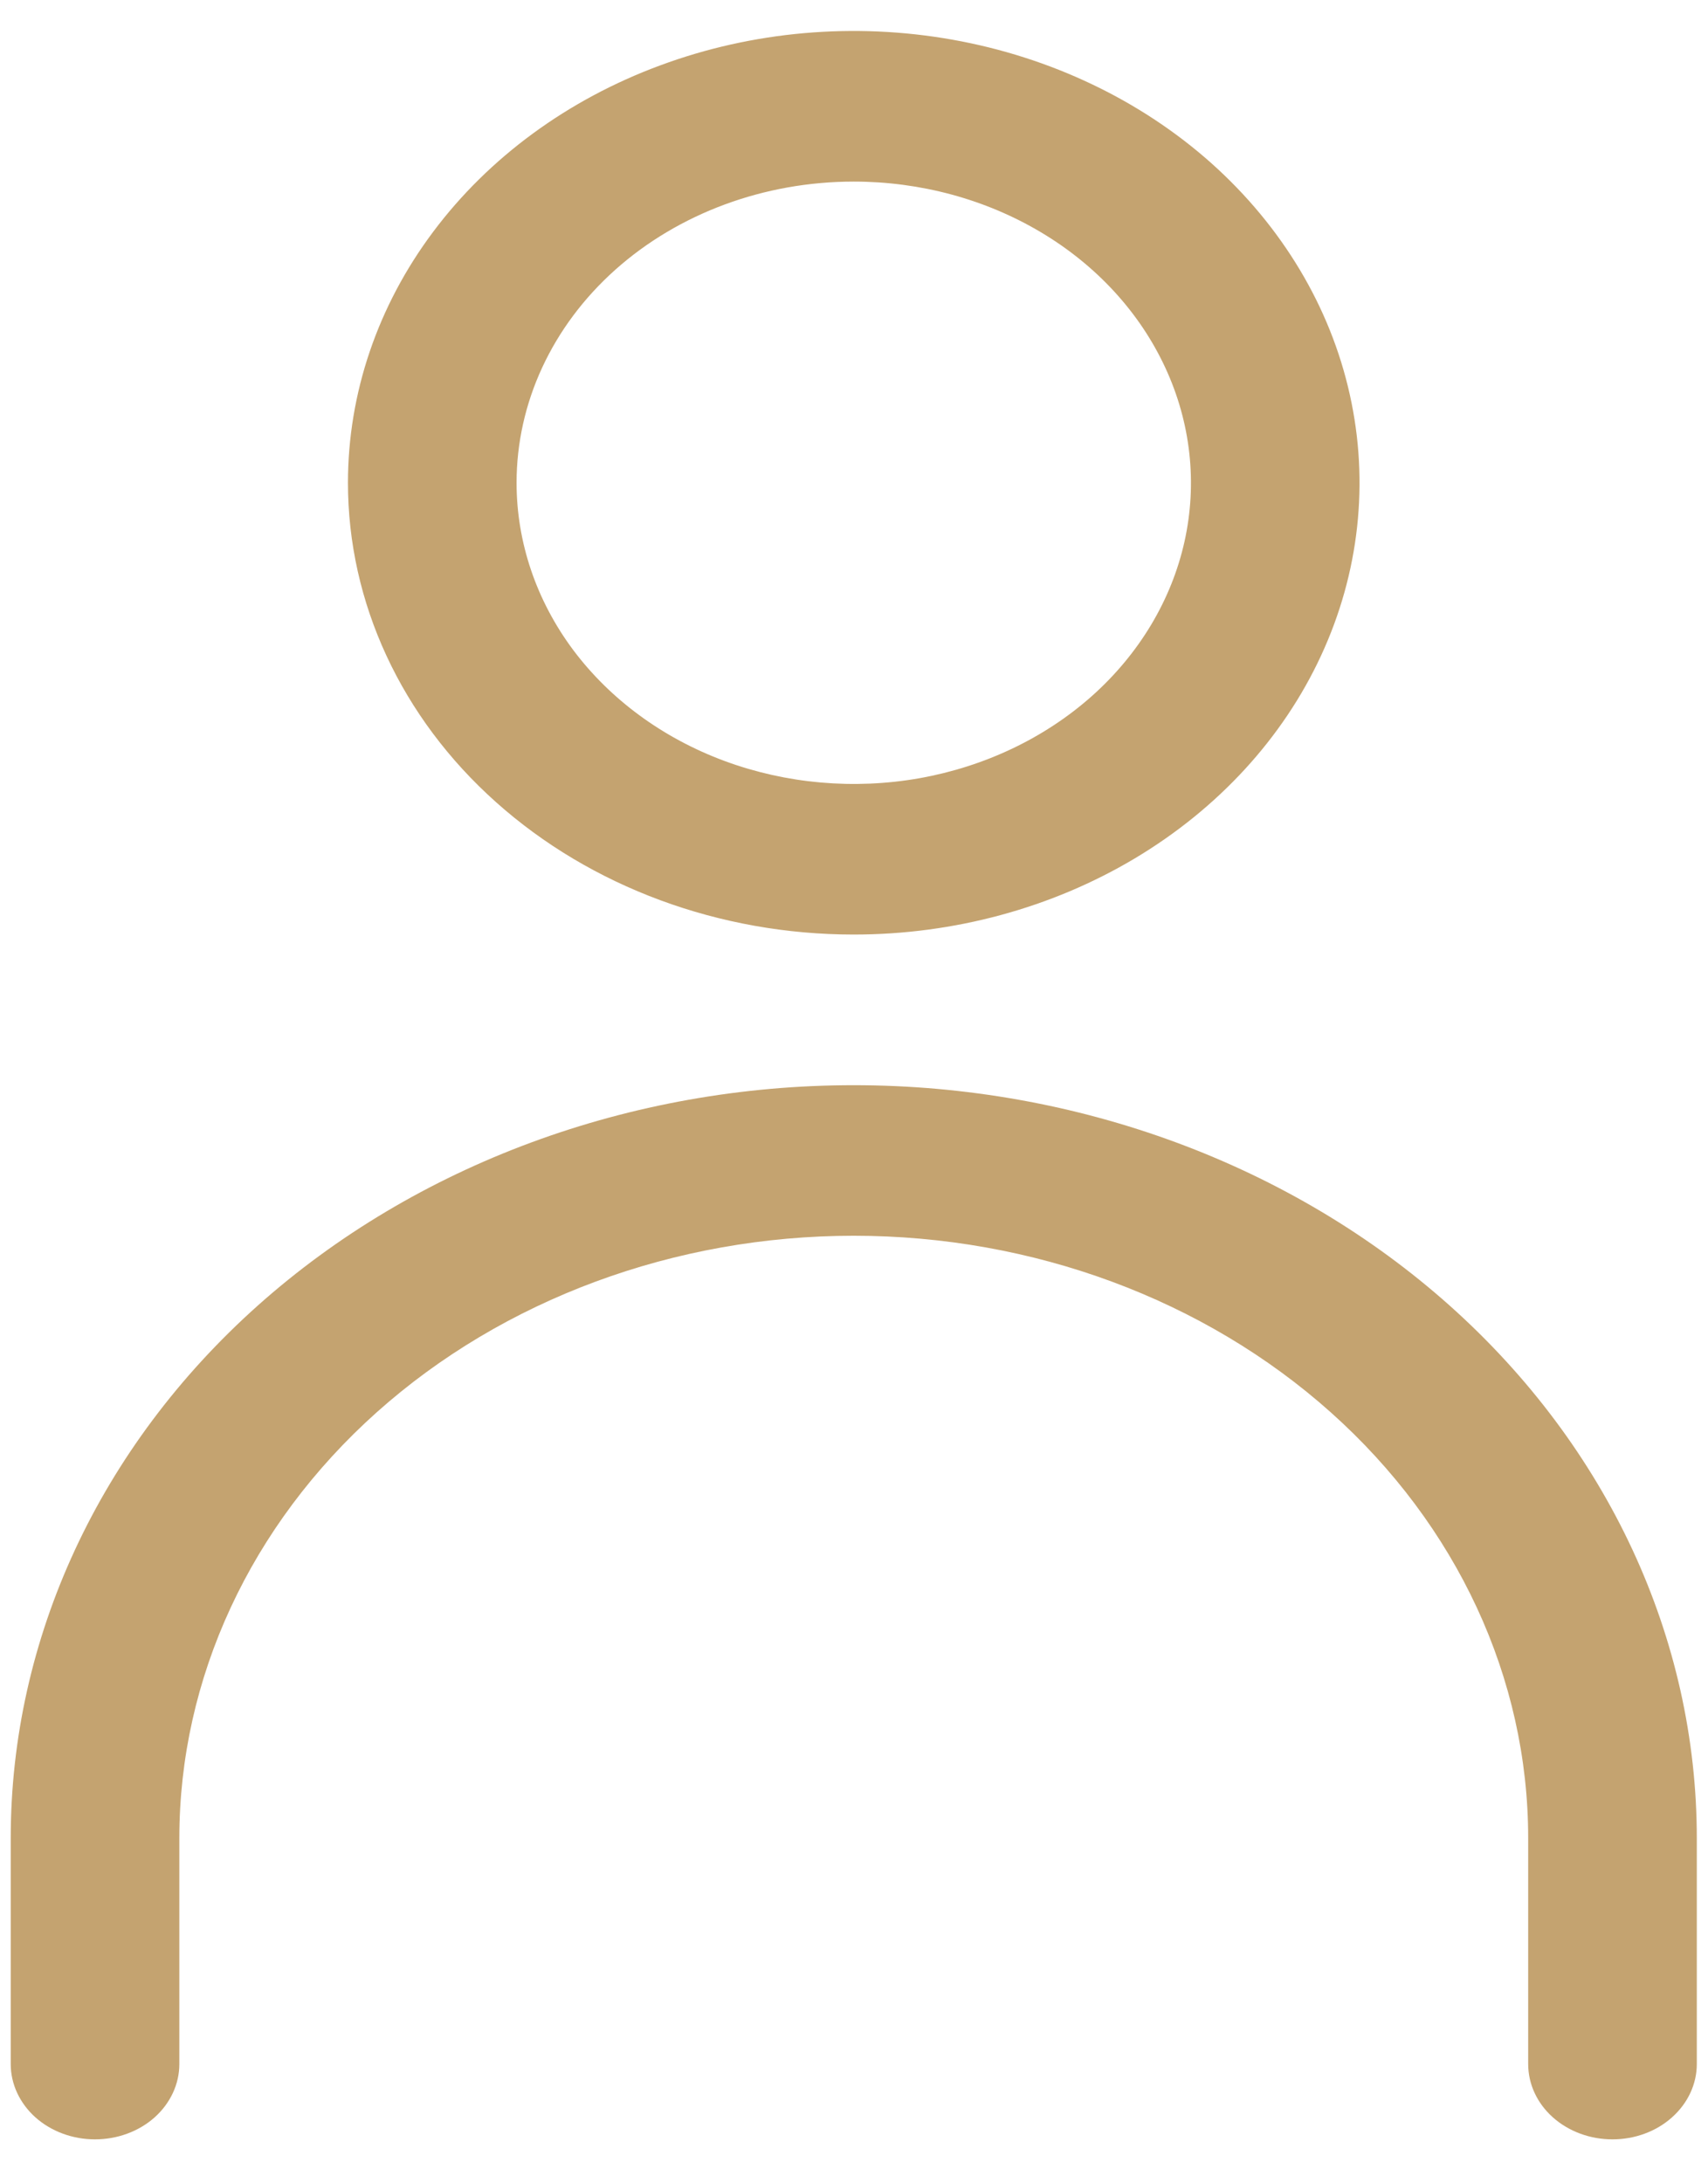 <svg width="18" height="23" viewBox="0 0 18 23" fill="none" xmlns="http://www.w3.org/2000/svg">
<path d="M8.997 9.845C10.052 9.845 11.082 9.566 11.959 9.043C12.835 8.52 13.519 7.777 13.922 6.907C14.325 6.038 14.431 5.081 14.225 4.157C14.02 3.234 13.512 2.386 12.767 1.72C12.021 1.055 11.071 0.602 10.037 0.418C9.003 0.234 7.931 0.328 6.957 0.689C5.983 1.049 5.151 1.659 4.565 2.442C3.979 3.224 3.667 4.145 3.667 5.086C3.667 6.348 4.228 7.559 5.228 8.451C6.228 9.344 7.583 9.845 8.997 9.845ZM8.997 1.913C9.7 1.913 10.387 2.099 10.972 2.448C11.556 2.796 12.011 3.292 12.28 3.872C12.549 4.451 12.62 5.089 12.483 5.705C12.346 6.32 12.007 6.886 11.51 7.33C11.013 7.773 10.38 8.075 9.691 8.198C9.001 8.32 8.287 8.257 7.637 8.017C6.988 7.777 6.433 7.37 6.042 6.849C5.652 6.327 5.444 5.713 5.444 5.086C5.444 4.244 5.818 3.437 6.484 2.842C7.151 2.247 8.055 1.913 8.997 1.913ZM8.997 11.432C6.641 11.432 4.381 12.268 2.715 13.755C1.049 15.243 0.113 17.26 0.113 19.364V21.744C0.113 21.954 0.207 22.156 0.373 22.305C0.54 22.454 0.766 22.537 1.001 22.537C1.237 22.537 1.463 22.454 1.63 22.305C1.796 22.156 1.89 21.954 1.89 21.744V19.364C1.89 17.681 2.639 16.067 3.971 14.877C5.304 13.687 7.112 13.018 8.997 13.018C10.882 13.018 12.69 13.687 14.023 14.877C15.356 16.067 16.105 17.681 16.105 19.364V21.744C16.105 21.954 16.198 22.156 16.365 22.305C16.532 22.454 16.758 22.537 16.993 22.537C17.229 22.537 17.455 22.454 17.621 22.305C17.788 22.156 17.882 21.954 17.882 21.744V19.364C17.882 17.26 16.945 15.243 15.279 13.755C13.613 12.268 11.354 11.432 8.997 11.432Z" fill="#C4A370"/>
</svg>
